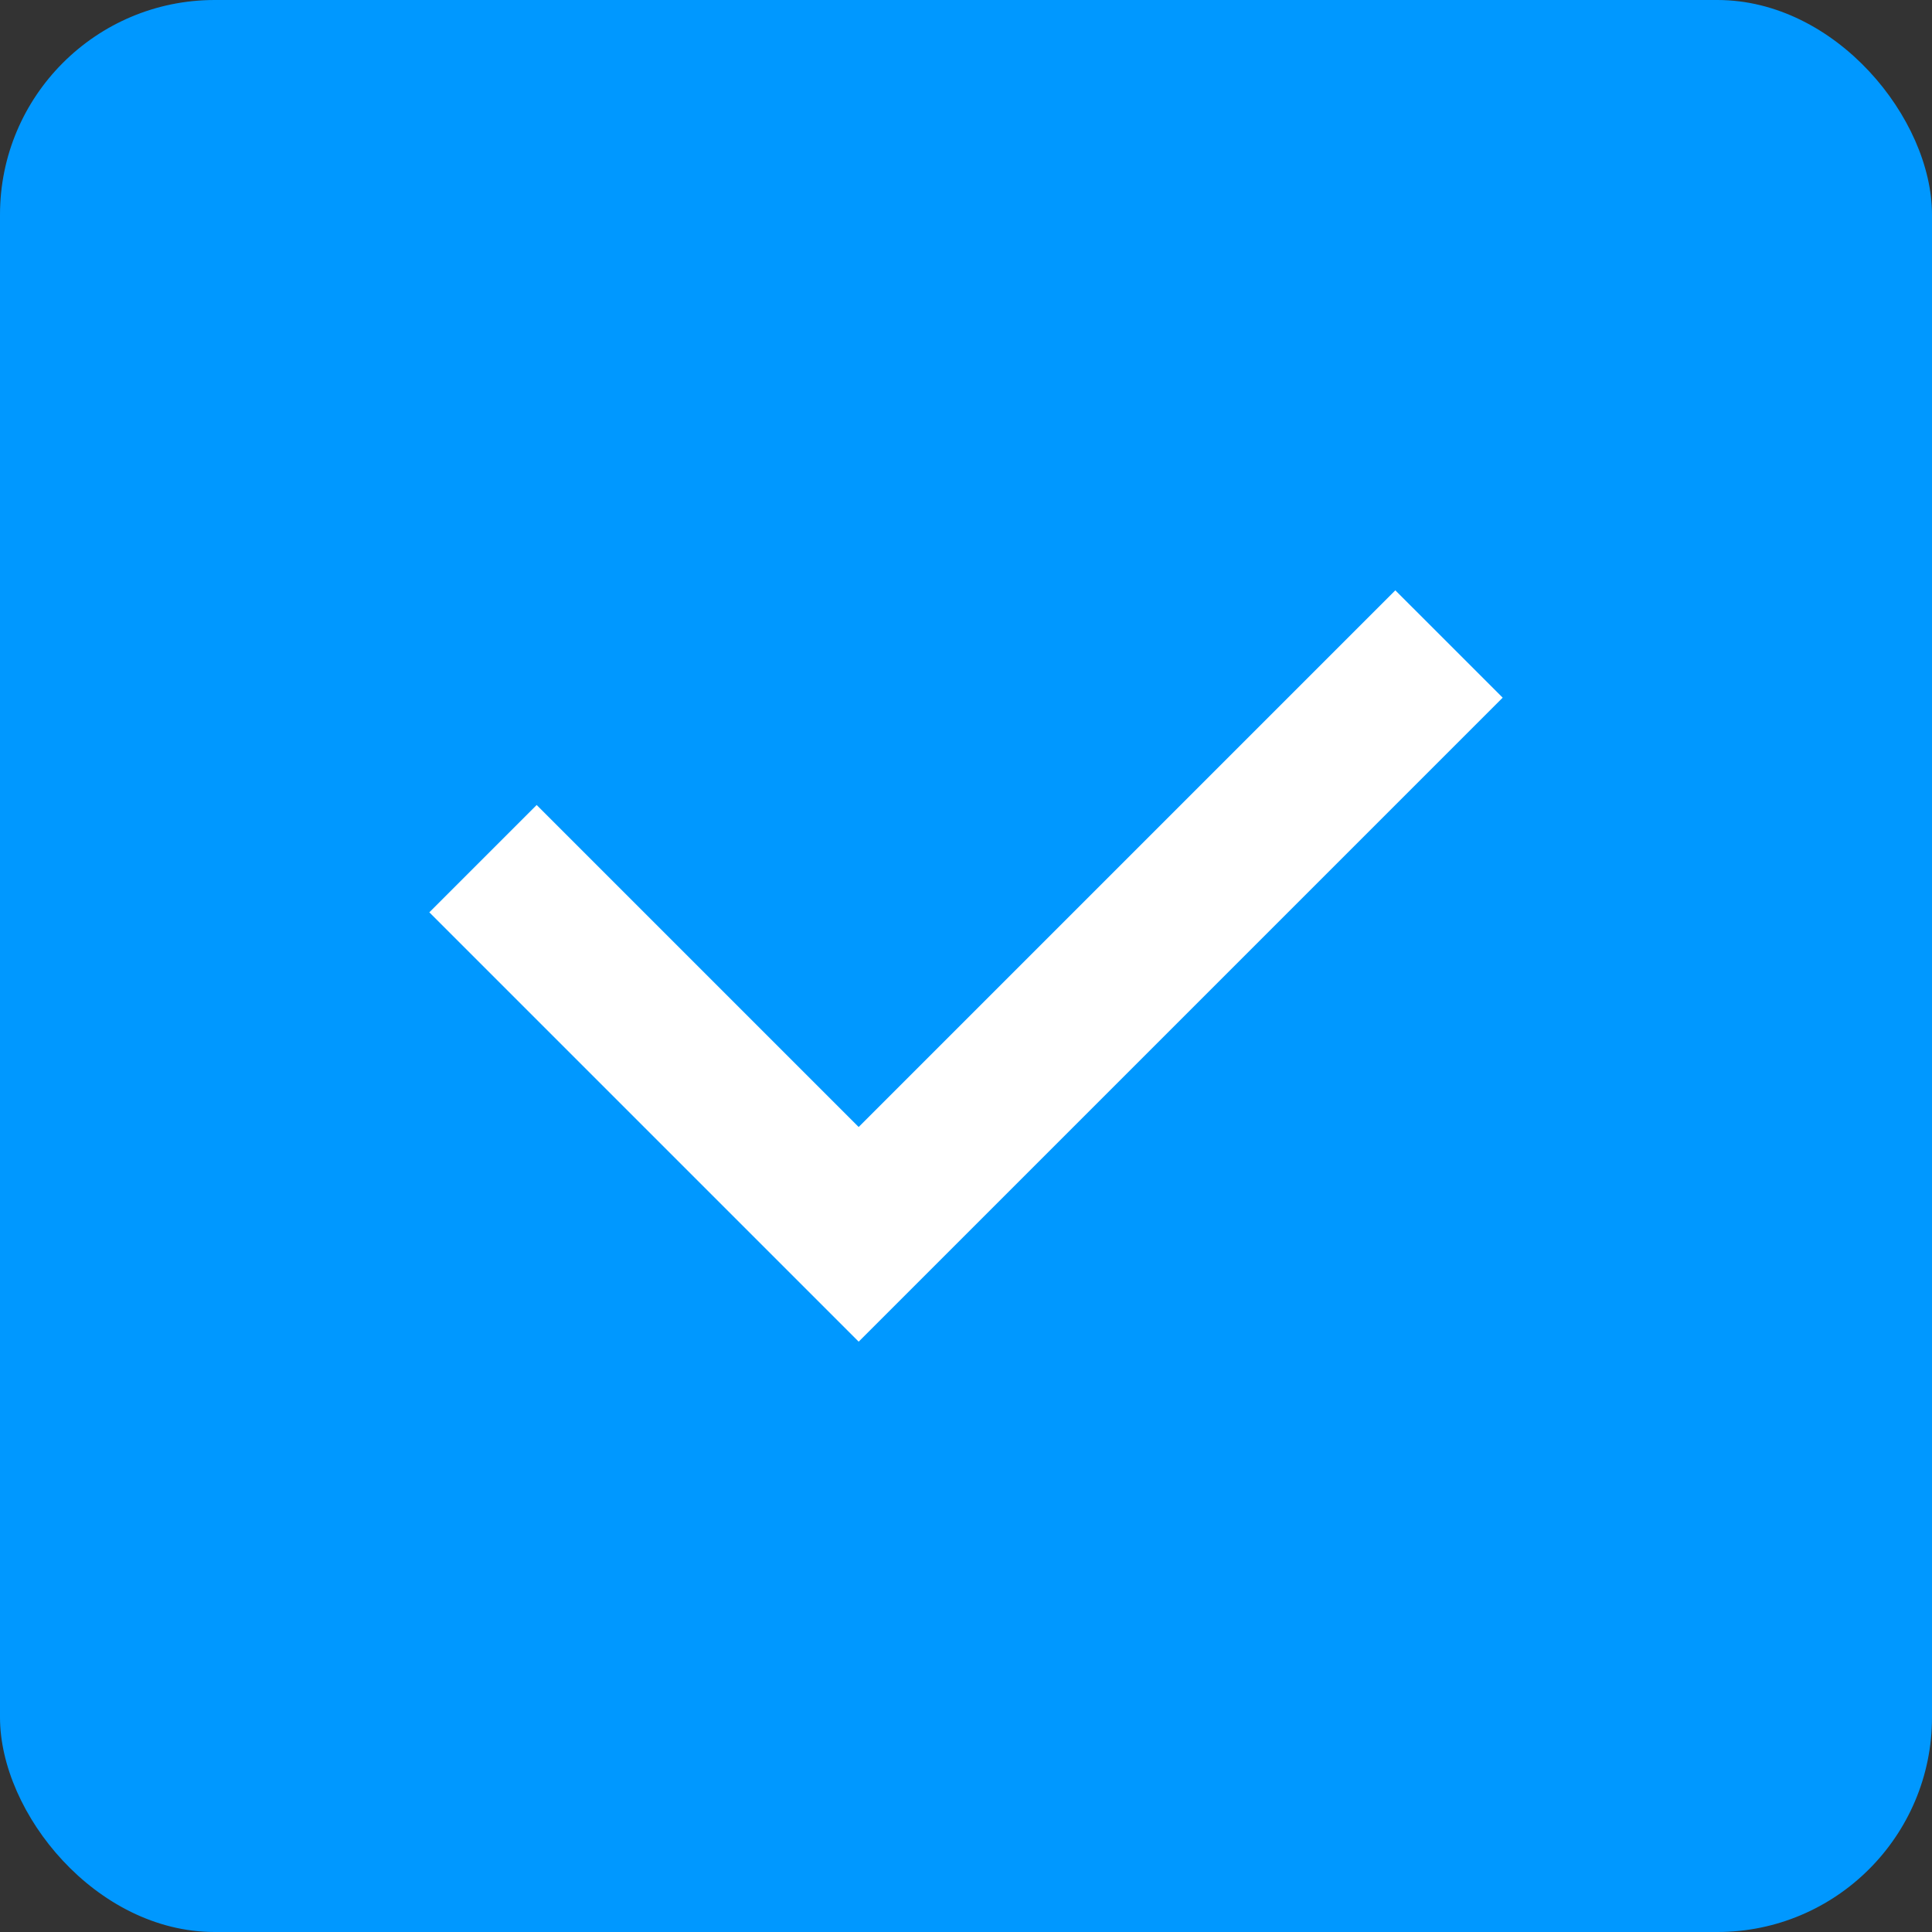 <?xml version="1.0" encoding="UTF-8"?>
<svg width="18px" height="18px" viewBox="0 0 18 18" version="1.1" xmlns="http://www.w3.org/2000/svg" xmlns:xlink="http://www.w3.org/1999/xlink">
    <rect x="0" y="0" width="18" height="18" fill="#333333" stroke="none"/>
    <title>icons/actions/checkbox-checked</title>
    <g id="icons/actions/checkbox-checked" stroke="none" stroke-width="1" fill="none" fill-rule="evenodd">
        <rect id="Checkbox" fill="#0098FF" x="0" y="0" width="18" height="18" rx="2"></rect>
        <polygon id="Check" fill="#FFFFFF" points="4 8.5 5 7.5 8 10.5 13 5.5 14 6.5 8 12.5"></polygon>
    </g>
</svg>